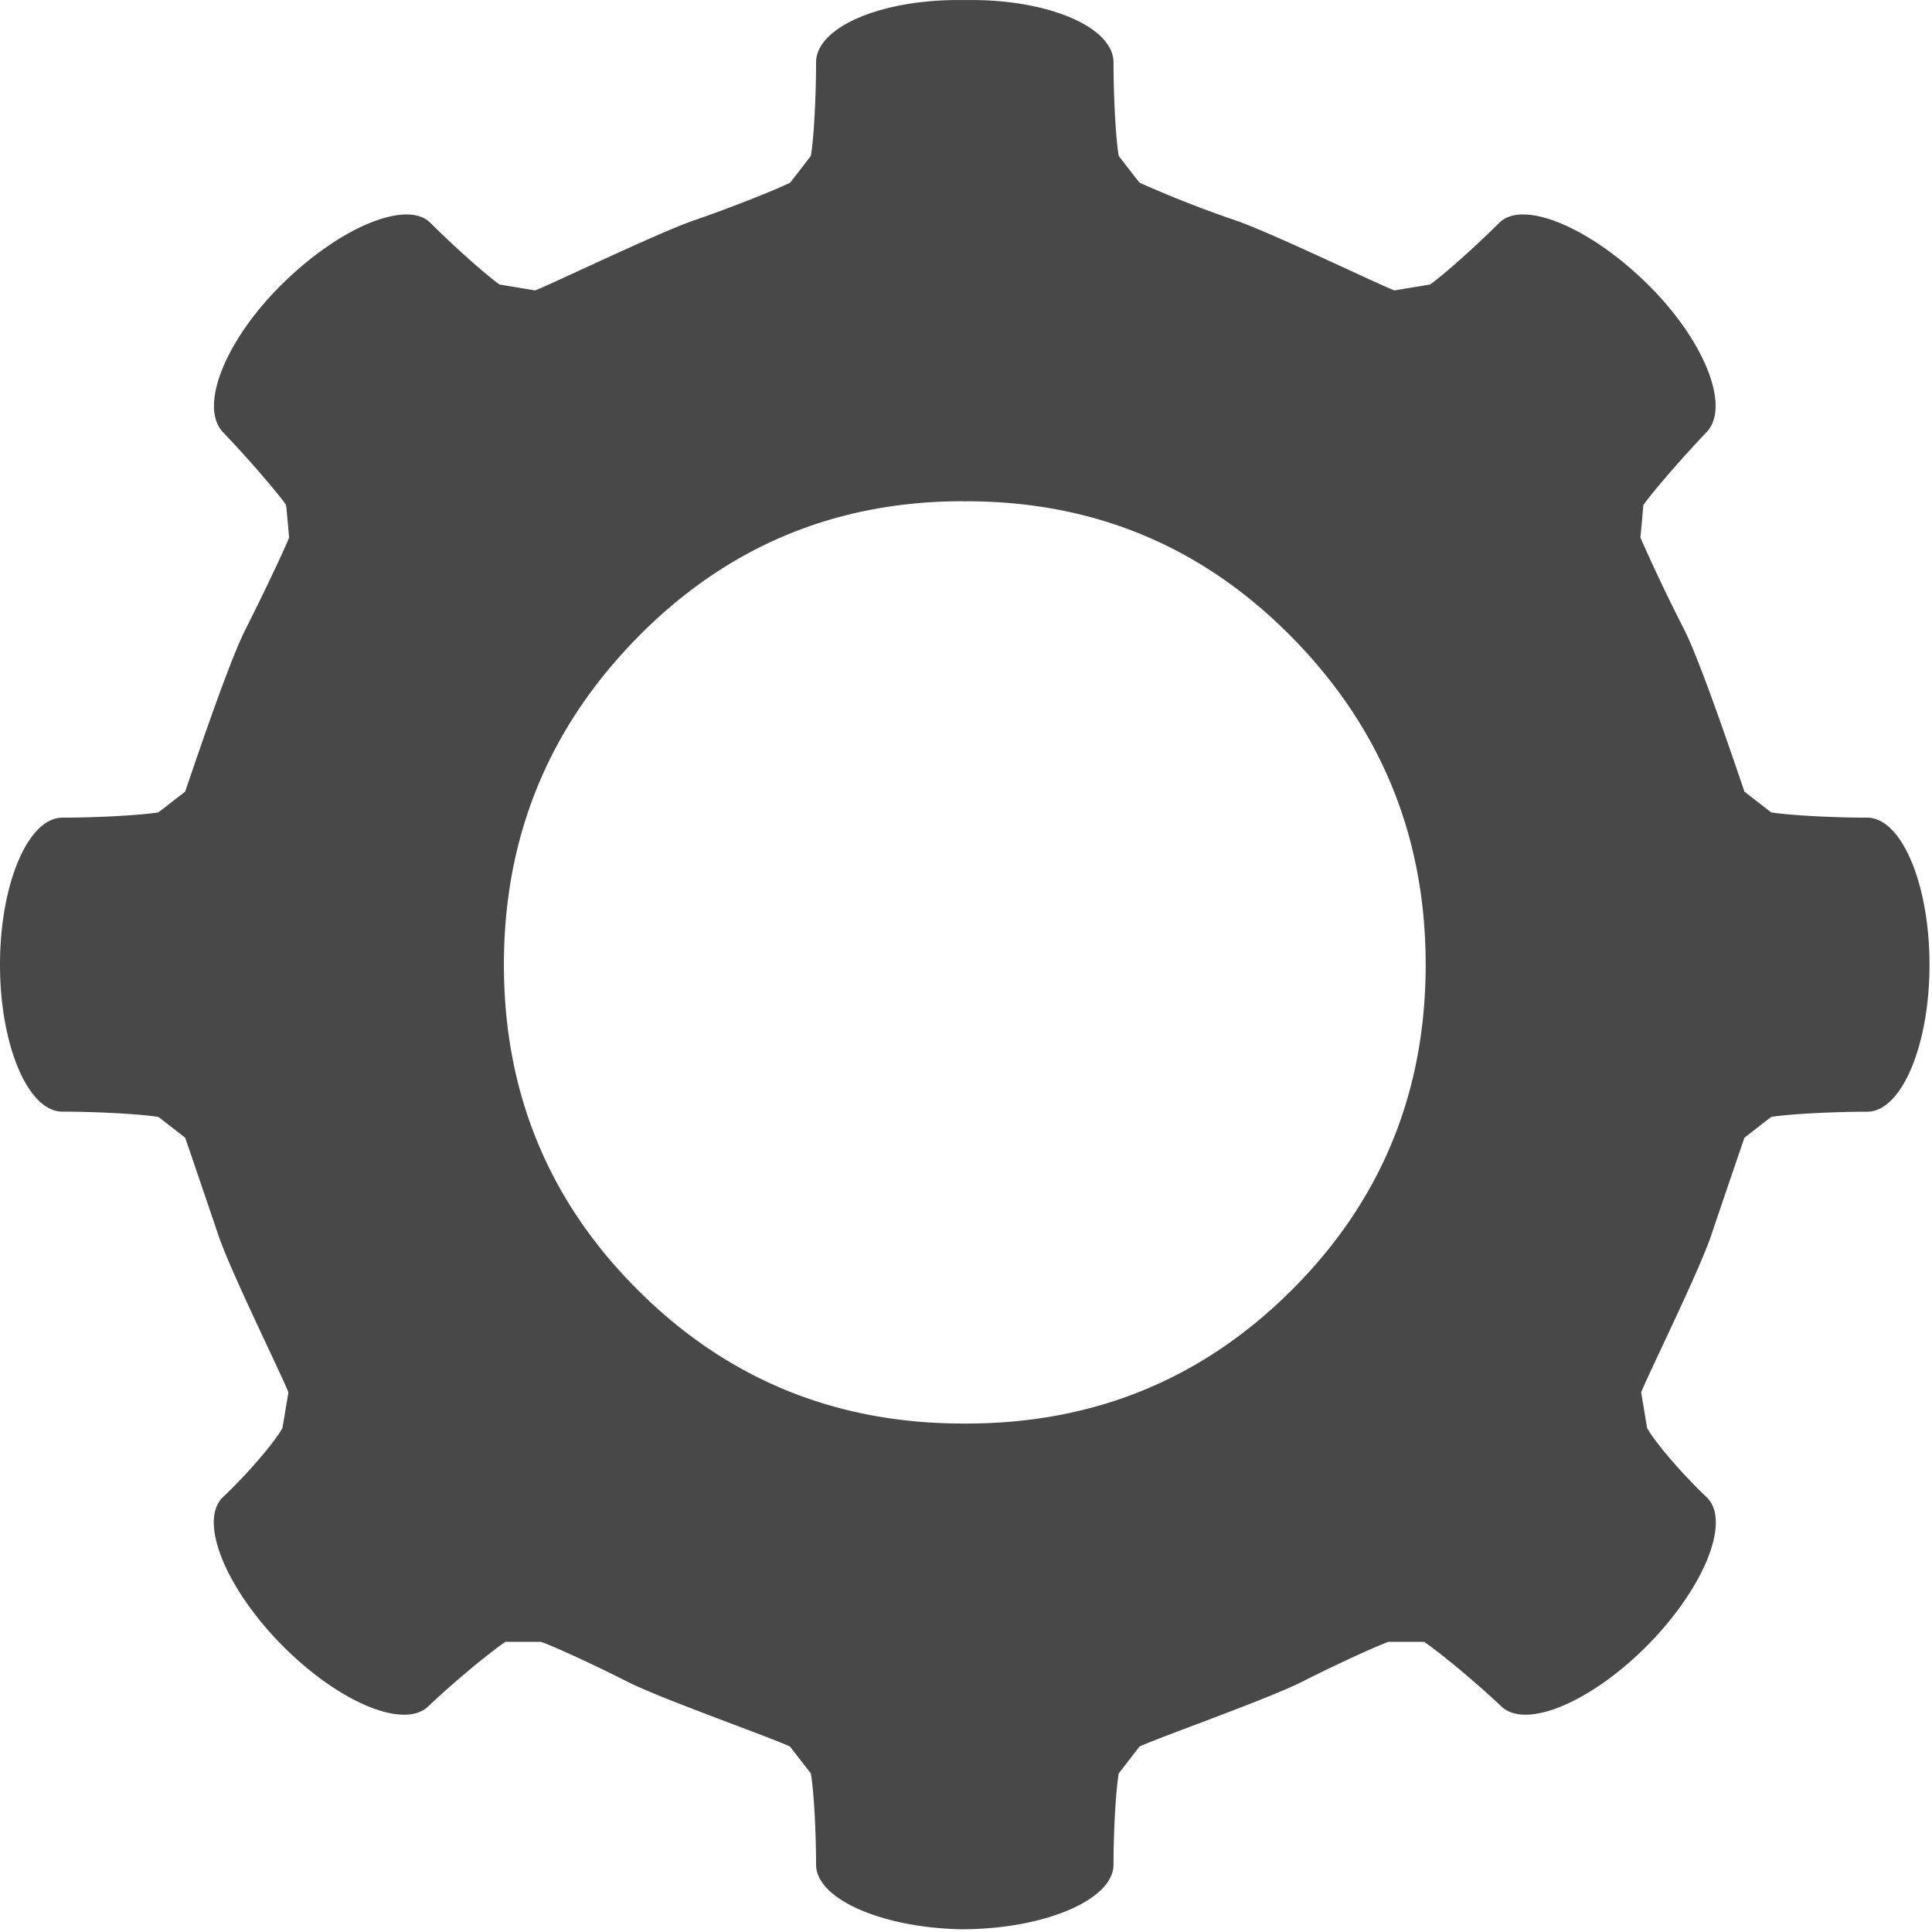 <svg xmlns:xlink="http://www.w3.org/1999/xlink" xmlns="http://www.w3.org/2000/svg" width="28" height="28" aria-hidden="true">
    <path fill="#484848" fill-rule="evenodd" d="M18.723 18.694c-1.293 1.292-2.865 1.937-4.718 1.937h-.045c-1.853 0-3.426-.645-4.718-1.937-1.293-1.29-1.939-2.862-1.939-4.713 0-1.85.646-3.433 1.94-4.747 1.291-1.312 2.864-1.97 4.717-1.97l.022.003.023-.002c1.853 0 3.425.657 4.718 1.97 1.293 1.313 1.939 2.895 1.939 4.746 0 1.851-.646 3.423-1.939 4.713m8.337-6.844c-.498 0-1.123-.034-1.39-.076l-.194-.15-.194-.151c-.088-.254-.623-1.855-.872-2.346a26.612 26.612 0 01-.636-1.335l.022-.236.021-.237c.148-.207.56-.682.915-1.055.357-.373-.036-1.346-.871-2.162-.836-.818-1.795-1.21-2.133-.873-.337.338-.788.74-1.002.894l-.258.043-.26.043c-.247-.095-1.778-.834-2.293-1.012a16.476 16.476 0 01-1.4-.549l-.151-.193-.15-.194c-.042-.231-.076-.84-.076-1.356 0-.516-.96-.922-2.133-.904h-.045c-1.174-.018-2.133.388-2.133.904 0 .515-.034 1.125-.076 1.356l-.15.194-.15.193c-.256.124-.886.371-1.402.549-.515.178-2.045.917-2.294 1.012l-.258-.043-.258-.043c-.213-.154-.665-.556-1.002-.894-.337-.337-1.298.055-2.133.873-.835.816-1.227 1.789-.872 2.162.356.373.768.848.915 1.055l.022.237.021.236c-.1.243-.387.844-.635 1.335-.249.491-.784 2.092-.872 2.346l-.194.151-.194.15c-.267.042-.892.076-1.39.076-.498 0-.905.959-.905 2.131 0 1.172.407 2.13.905 2.13.498 0 1.123.034 1.39.076l.194.15.194.151c.088.255.306.894.484 1.42.178.527.918 2.023 1.013 2.271l-.043.258-.044.26c-.118.212-.505.663-.861 1-.355.337.023 1.296.84 2.131.817.834 1.777 1.242 2.132.904.355-.337.86-.758 1.12-.937h.517c.202.071.77.333 1.261.582.492.248 2.093.812 2.348.936l.15.194.151.194c.042.23.076.826.076 1.323 0 .498.96.92 2.133.937l.022-.001h.023c1.173-.017 2.133-.438 2.133-.936 0-.497.034-1.092.076-1.323l.15-.194.15-.194c.256-.124 1.858-.688 2.349-.936.492-.249 1.059-.51 1.26-.582h.517c.26.179.765.6 1.12.937.356.338 1.315-.07 2.133-.904.817-.835 1.196-1.794.84-2.13-.356-.338-.743-.789-.862-1.002l-.043-.259-.043-.258c.096-.248.835-1.744 1.013-2.27.178-.527.396-1.166.484-1.42l.194-.152.194-.15c.267-.042.892-.075 1.39-.075.498 0 .904-.96.904-2.13 0-1.173-.406-2.132-.904-2.132"></path>
</svg>